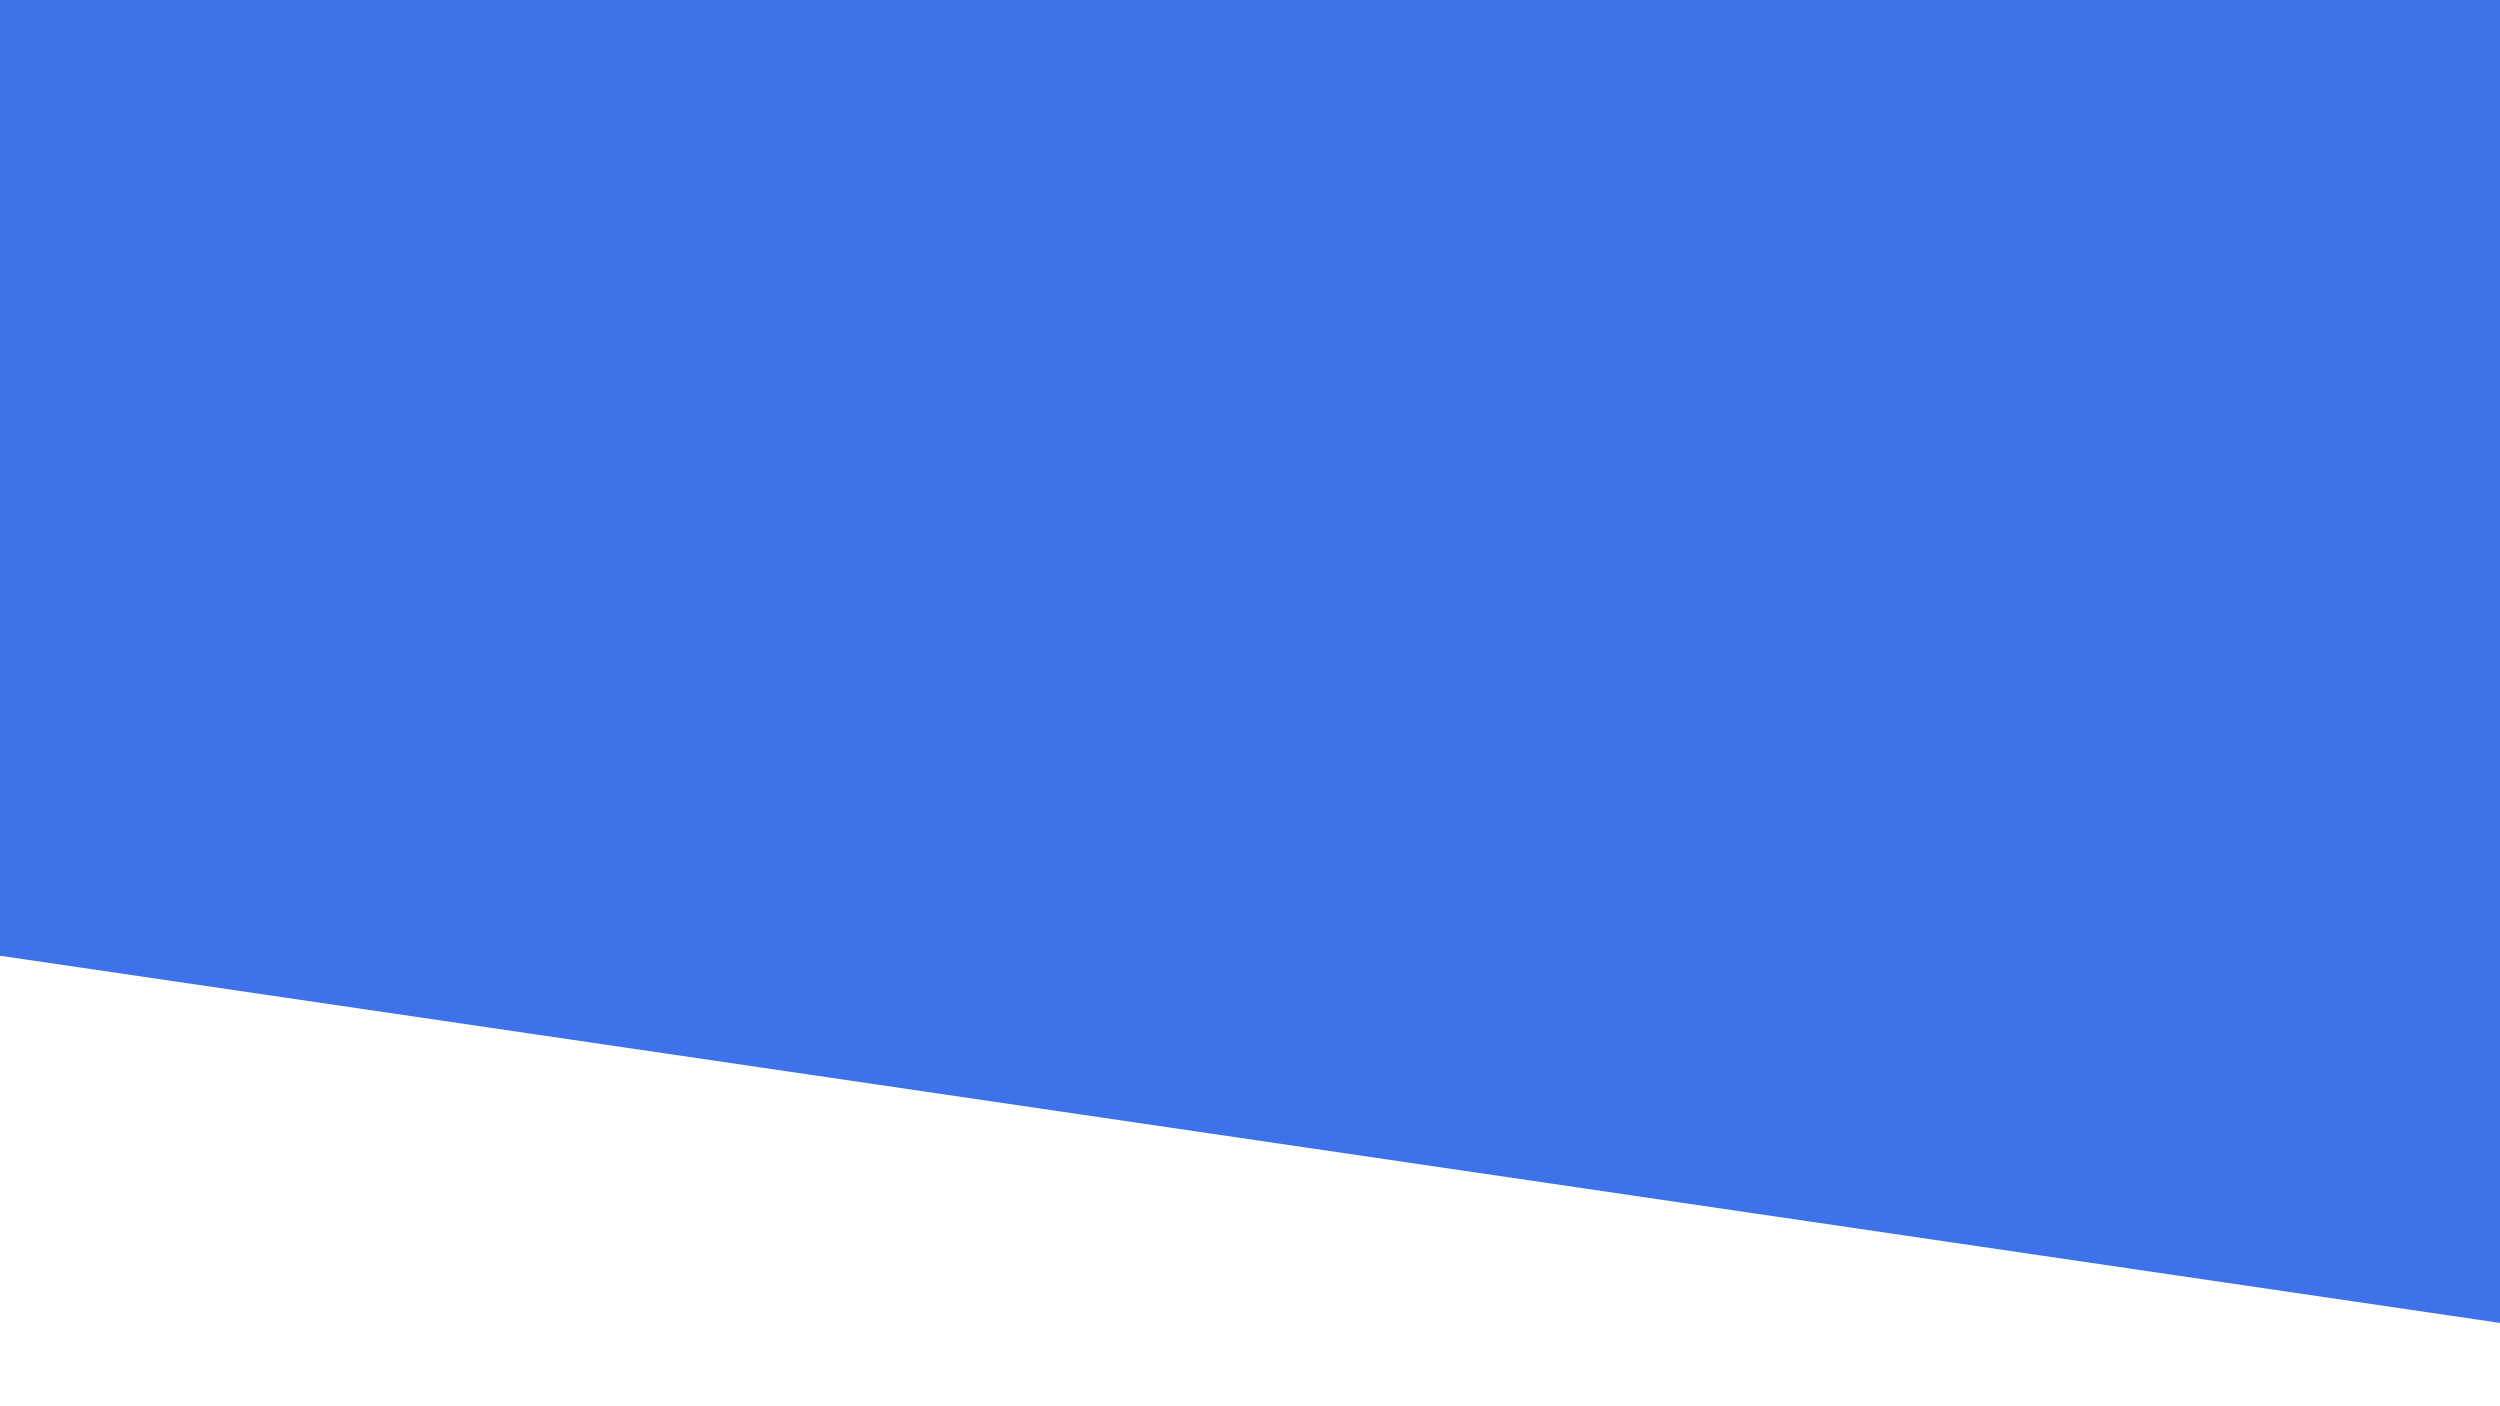 <svg id="visual" viewBox="0 0 960 540" width="960" height="540" xmlns="http://www.w3.org/2000/svg" xmlns:xlink="http://www.w3.org/1999/xlink" version="1.1"><rect x="0" y="0" width="960" height="540" fill="#3d72ea"></rect><path d="M0 367L960 508L960 541L0 541Z" fill="#ffffff" stroke-linecap="round" stroke-linejoin="miter"></path></svg>